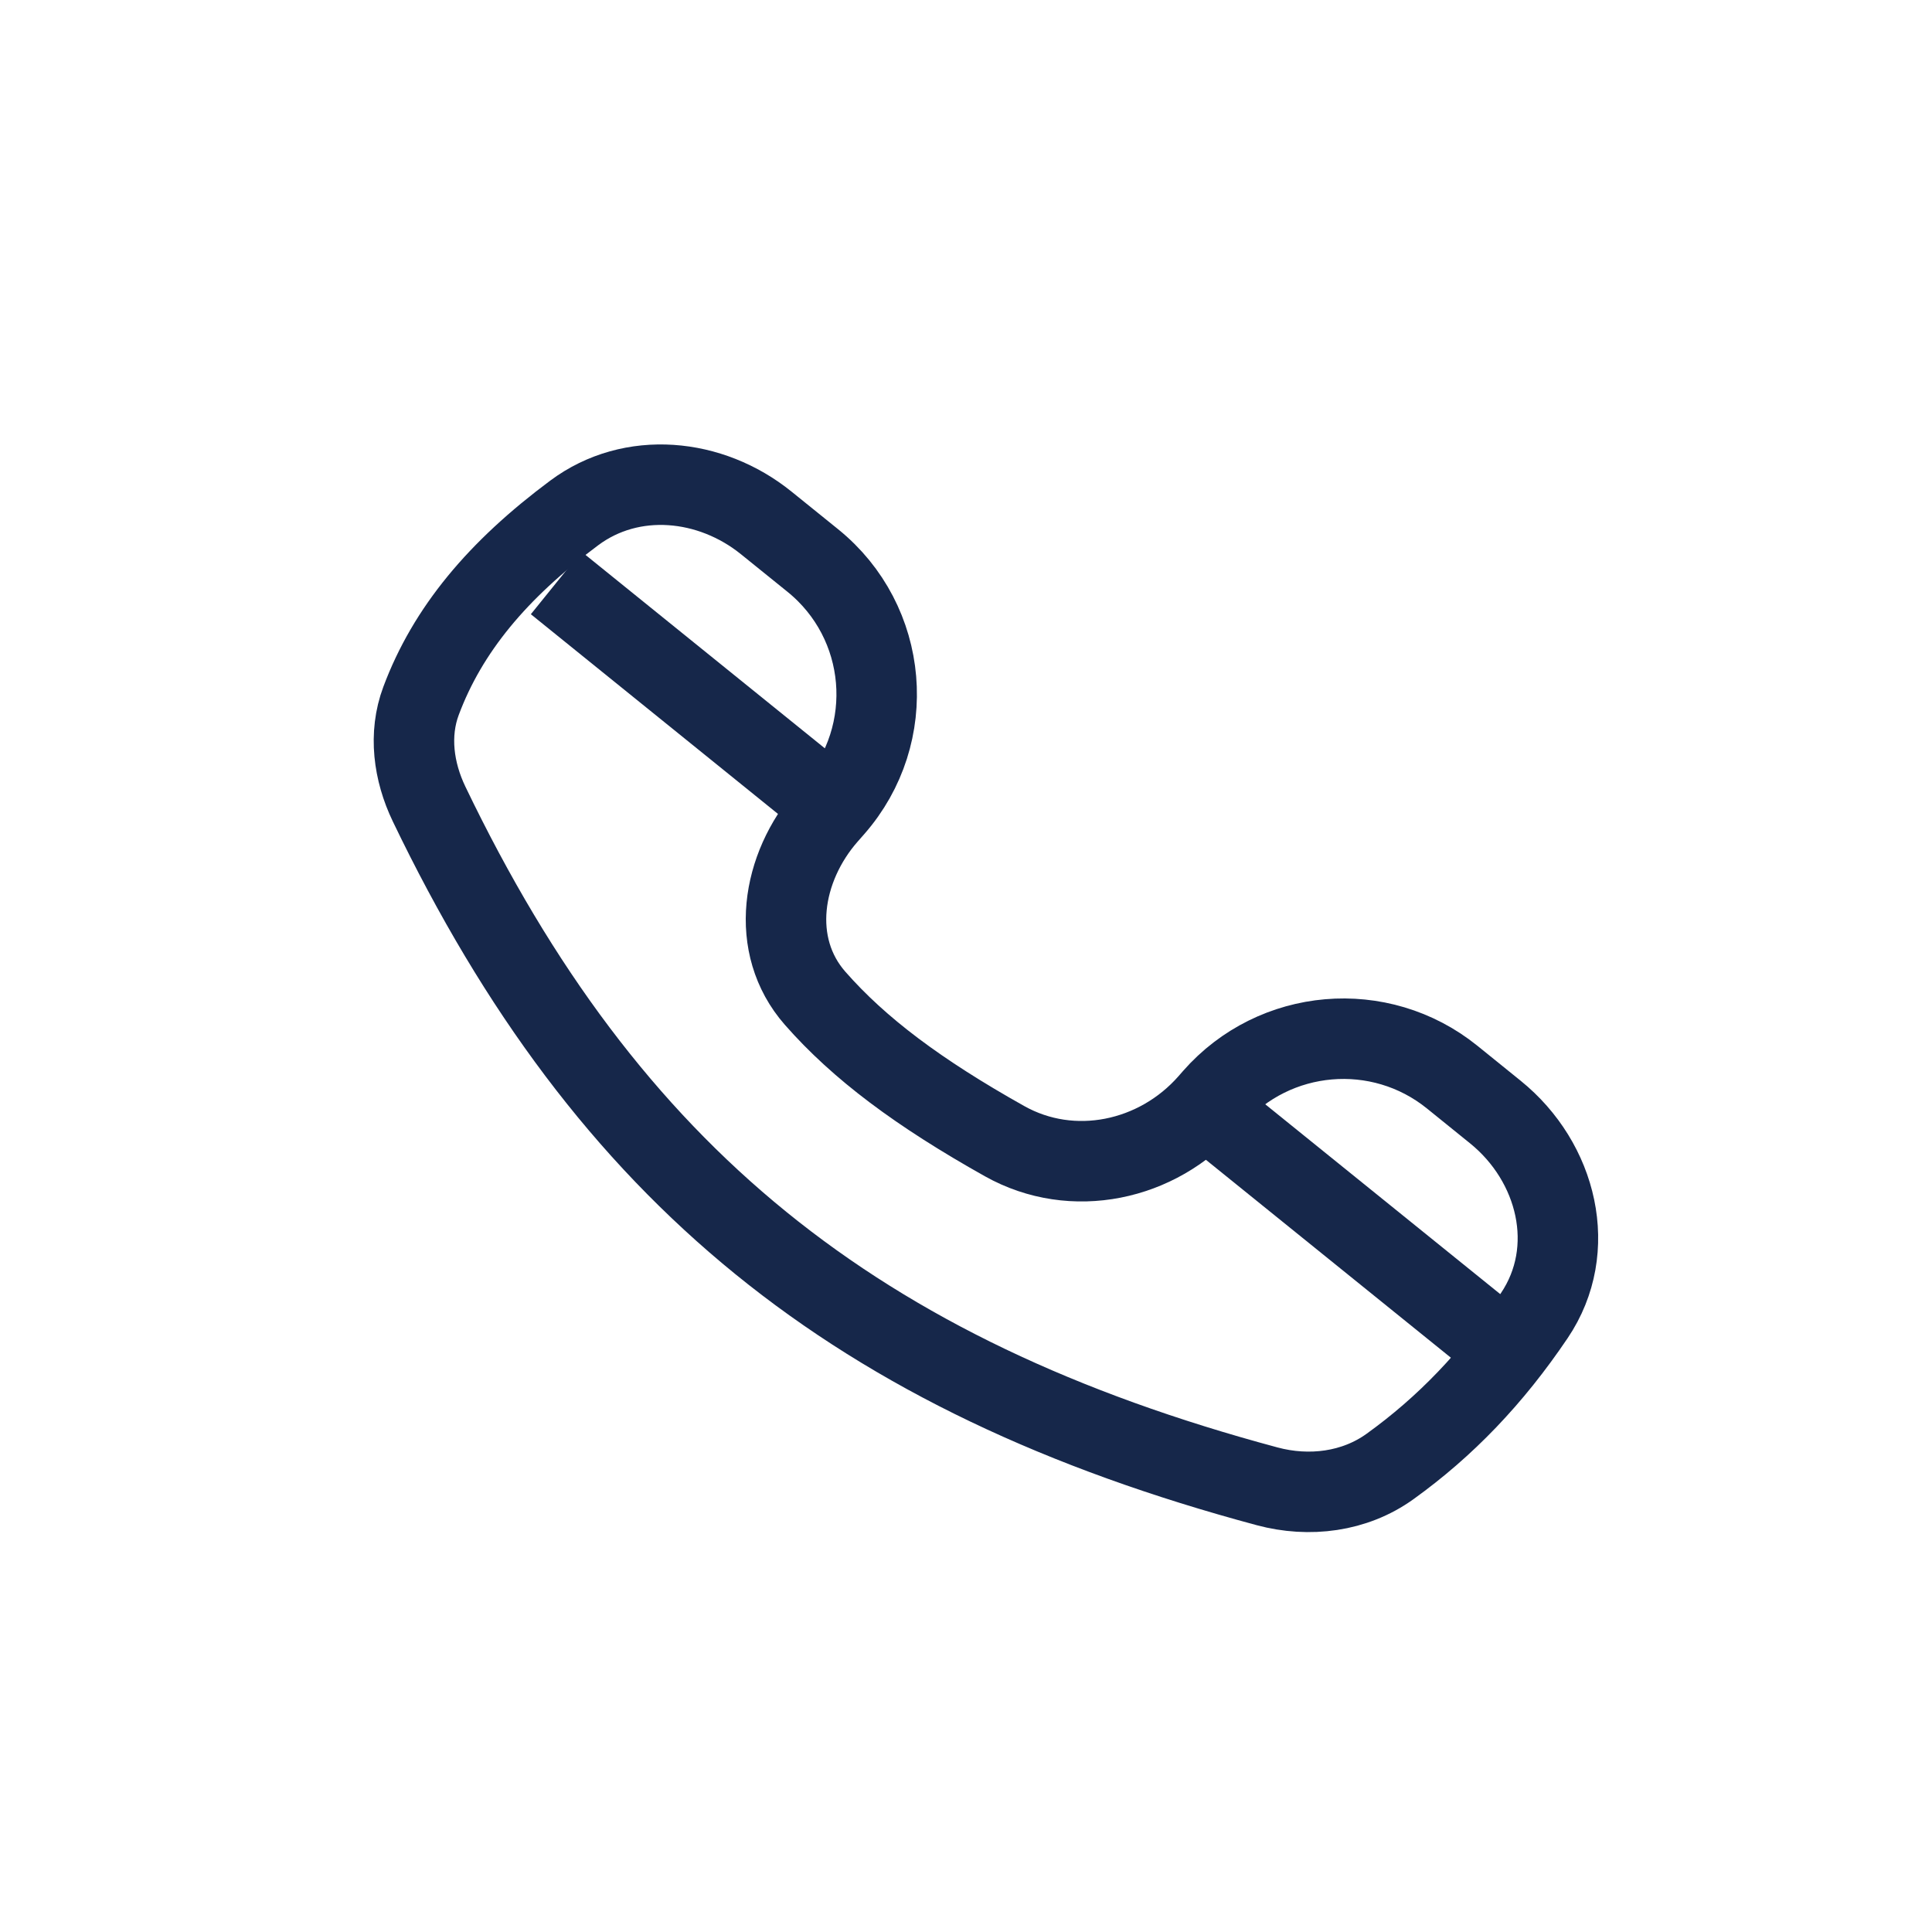 <svg width="50" height="50" viewBox="0 0 50 50" fill="none" xmlns="http://www.w3.org/2000/svg">
<path d="M19.829 13.532L21.034 14.505C23.003 16.096 23.251 19 21.582 20.902L21.414 21.093C20.218 22.456 19.899 24.471 21.094 25.834C22.237 27.137 23.771 28.284 26 29.534C27.757 30.519 29.954 30.052 31.283 28.538L31.399 28.405C32.983 26.601 35.713 26.367 37.581 27.875L38.699 28.779C40.303 30.075 40.861 32.338 39.708 34.047C38.62 35.66 37.406 36.922 35.973 37.953C35.059 38.611 33.882 38.758 32.794 38.466C22.156 35.609 15.721 30.419 11.104 20.806C10.702 19.969 10.571 19.007 10.897 18.137C11.585 16.3 12.873 14.753 14.863 13.273C16.348 12.168 18.39 12.37 19.829 13.532Z" stroke="#16274A" stroke-width="2.083"/>
<path d="M31.584 28.98L38.953 34.933" stroke="#16274A" stroke-width="2.083"/>
<path d="M14.393 15.086L21.761 21.04" stroke="#16274A" stroke-width="2.083"/>
</svg>
